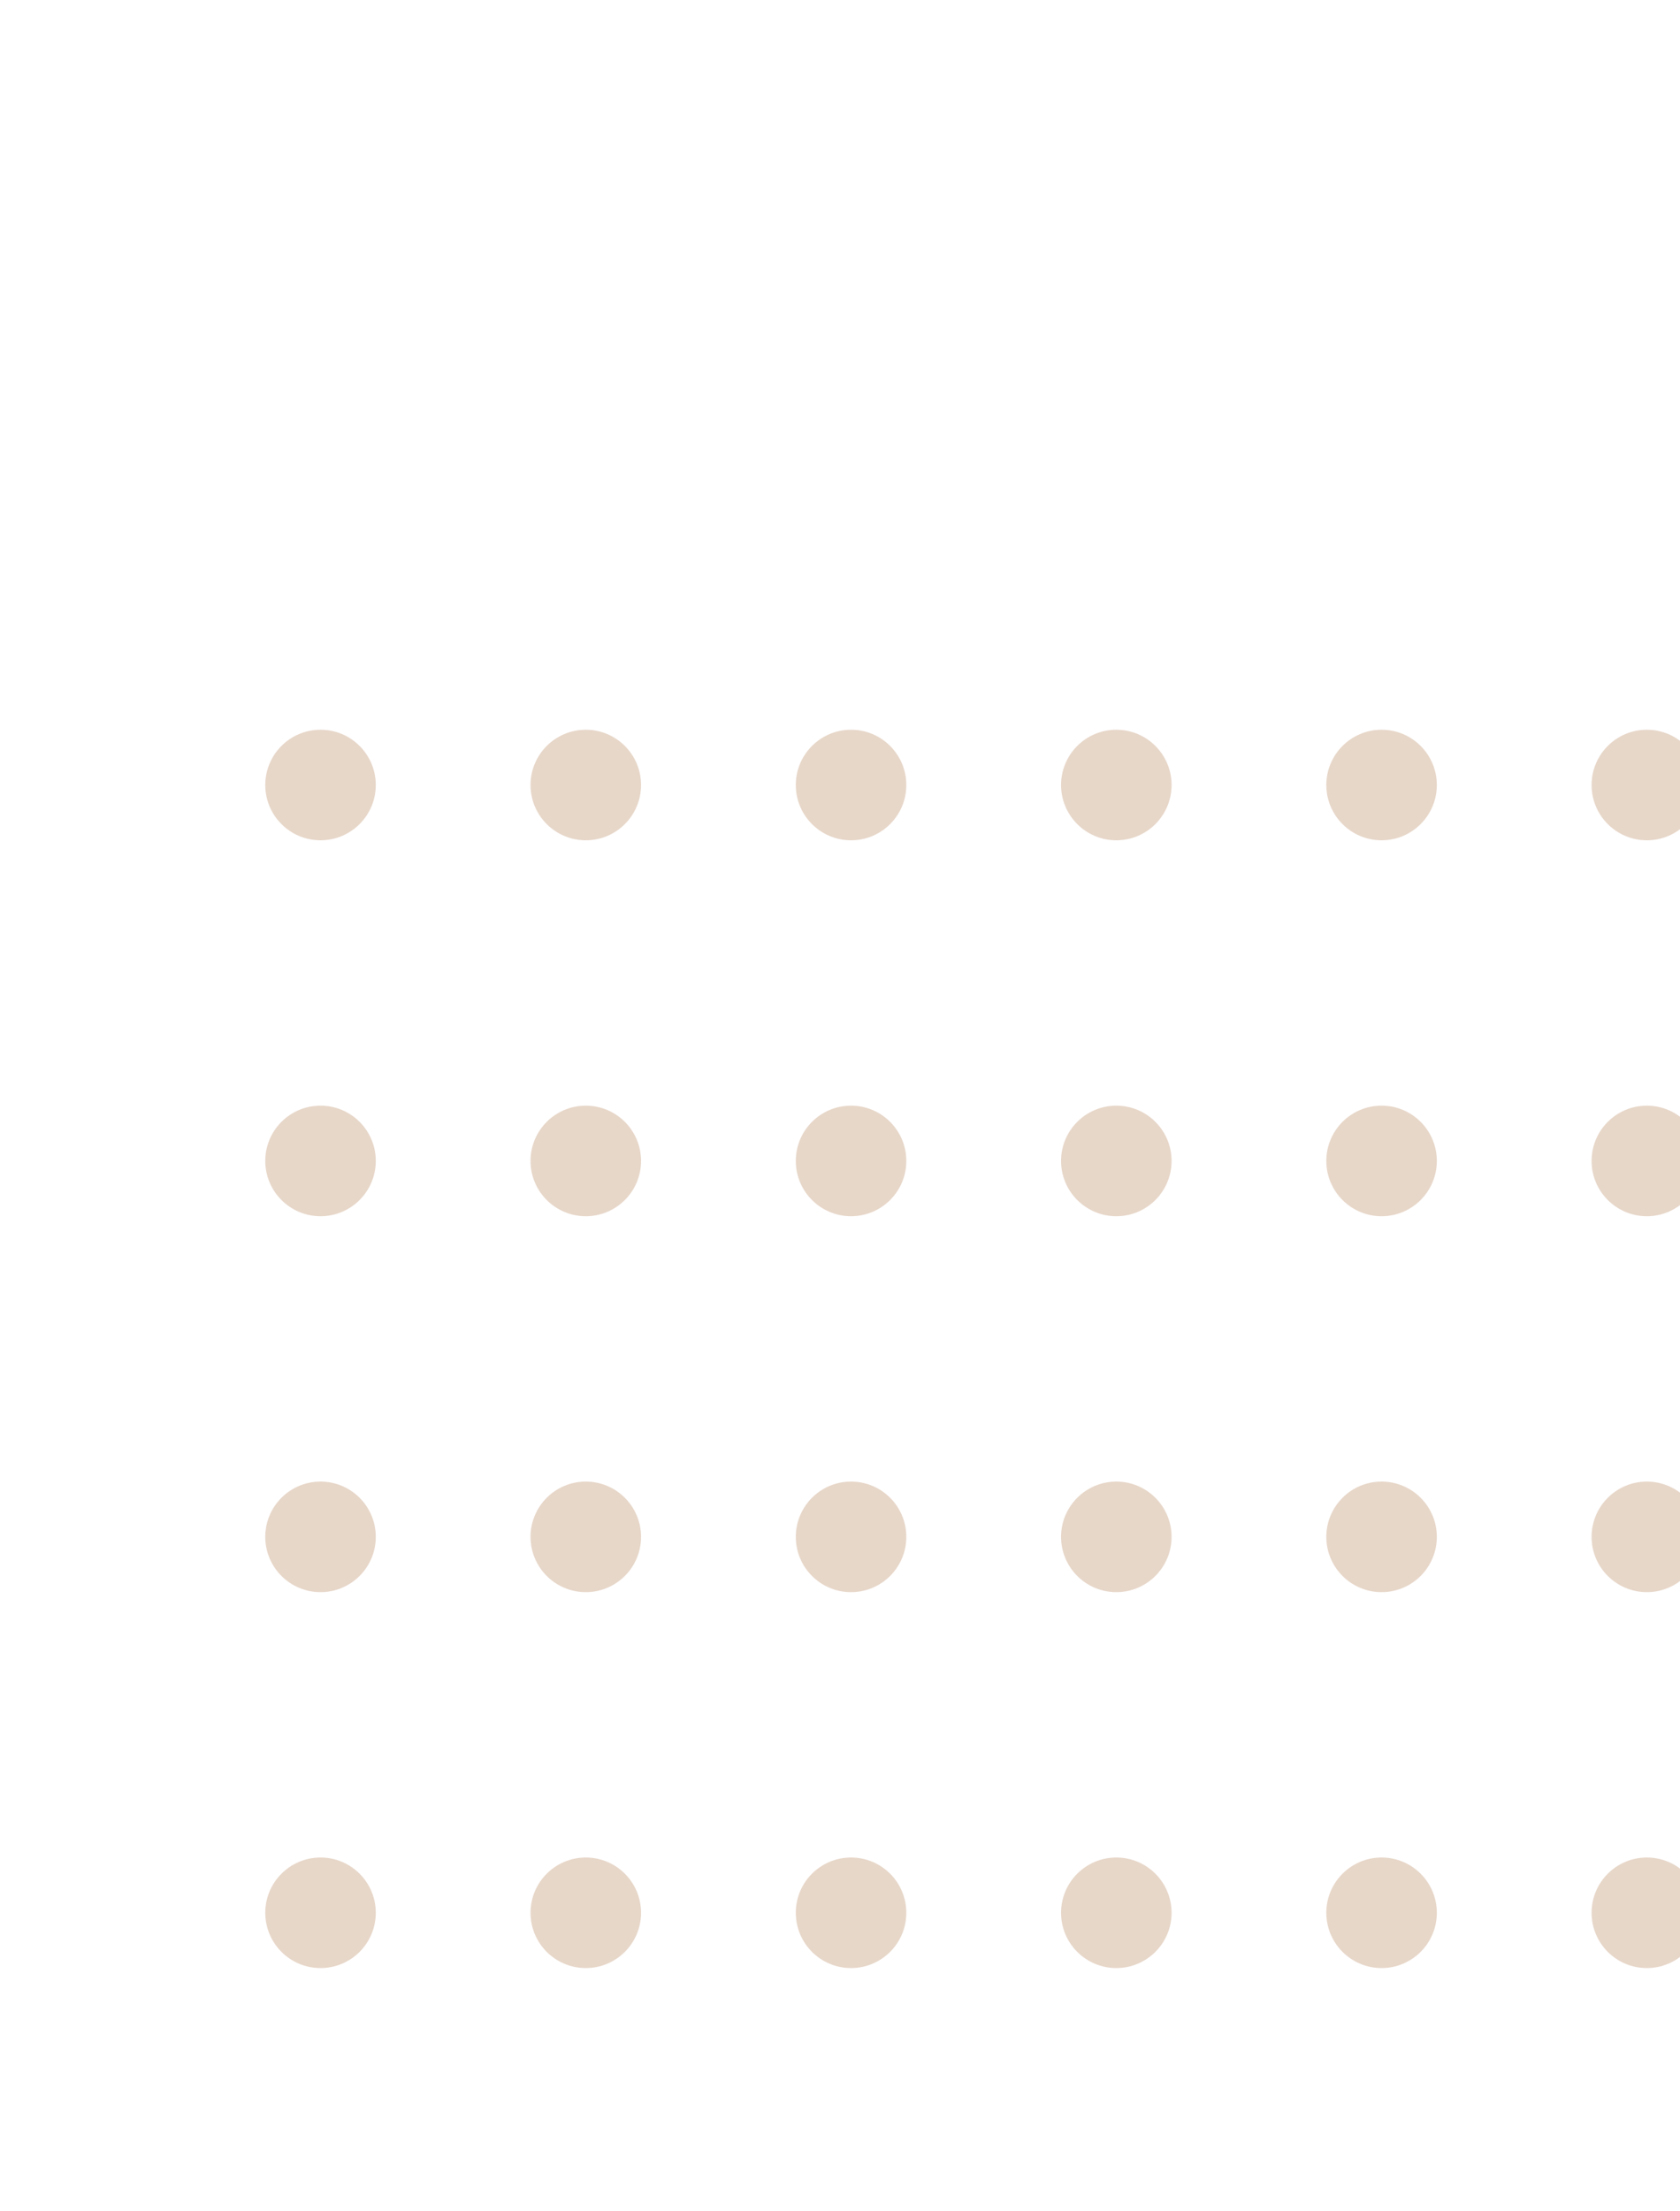 <svg width="76" height="100" viewBox="0 0 76 100" fill="none" xmlns="http://www.w3.org/2000/svg">
<g opacity="0.5">
<circle cx="74.5" cy="35.5" r="2.5" transform="rotate(90 74.5 35.5)" fill="#D0AF94"/>
<circle cx="62.5" cy="35.5" r="2.5" transform="rotate(90 62.5 35.5)" fill="#D0AF94"/>
<circle cx="50.5" cy="35.5" r="2.5" transform="rotate(90 50.5 35.5)" fill="#D0AF94"/>
<circle cx="38.5" cy="35.5" r="2.5" transform="rotate(90 38.5 35.5)" fill="#D0AF94"/>
<circle cx="26.5" cy="35.5" r="2.5" transform="rotate(90 26.5 35.5)" fill="#D0AF94"/>
<circle cx="14.5" cy="35.5" r="2.5" transform="rotate(90 14.5 35.5)" fill="#D0AF94"/>
<circle cx="74.5" cy="69.5" r="2.5" transform="rotate(90 74.5 69.5)" fill="#D0AF94"/>
<circle cx="62.5" cy="69.5" r="2.5" transform="rotate(90 62.5 69.5)" fill="#D0AF94"/>
<circle cx="50.5" cy="69.5" r="2.5" transform="rotate(90 50.5 69.5)" fill="#D0AF94"/>
<circle cx="38.5" cy="69.5" r="2.5" transform="rotate(90 38.5 69.5)" fill="#D0AF94"/>
<circle cx="26.5" cy="69.5" r="2.5" transform="rotate(90 26.5 69.5)" fill="#D0AF94"/>
<circle cx="14.5" cy="69.5" r="2.5" transform="rotate(90 14.5 69.5)" fill="#D0AF94"/>
<circle cx="74.5" cy="52.5" r="2.5" transform="rotate(90 74.5 52.5)" fill="#D0AF94"/>
<circle cx="62.5" cy="52.5" r="2.5" transform="rotate(90 62.5 52.5)" fill="#D0AF94"/>
<circle cx="50.5" cy="52.5" r="2.5" transform="rotate(90 50.5 52.5)" fill="#D0AF94"/>
<circle cx="38.5" cy="52.5" r="2.5" transform="rotate(90 38.5 52.5)" fill="#D0AF94"/>
<circle cx="26.5" cy="52.5" r="2.5" transform="rotate(90 26.5 52.5)" fill="#D0AF94"/>
<circle cx="14.5" cy="52.5" r="2.5" transform="rotate(90 14.5 52.5)" fill="#D0AF94"/>
<circle cx="74.5" cy="86.5" r="2.5" transform="rotate(90 74.5 86.5)" fill="#D0AF94"/>
<circle cx="62.5" cy="86.5" r="2.5" transform="rotate(90 62.5 86.5)" fill="#D0AF94"/>
<circle cx="50.5" cy="86.5" r="2.5" transform="rotate(90 50.5 86.5)" fill="#D0AF94"/>
<circle cx="38.5" cy="86.5" r="2.5" transform="rotate(90 38.5 86.5)" fill="#D0AF94"/>
<circle cx="26.5" cy="86.5" r="2.5" transform="rotate(90 26.5 86.5)" fill="#D0AF94"/>
<circle cx="14.5" cy="86.5" r="2.5" transform="rotate(90 14.5 86.5)" fill="#D0AF94"/>
</g>
</svg>
